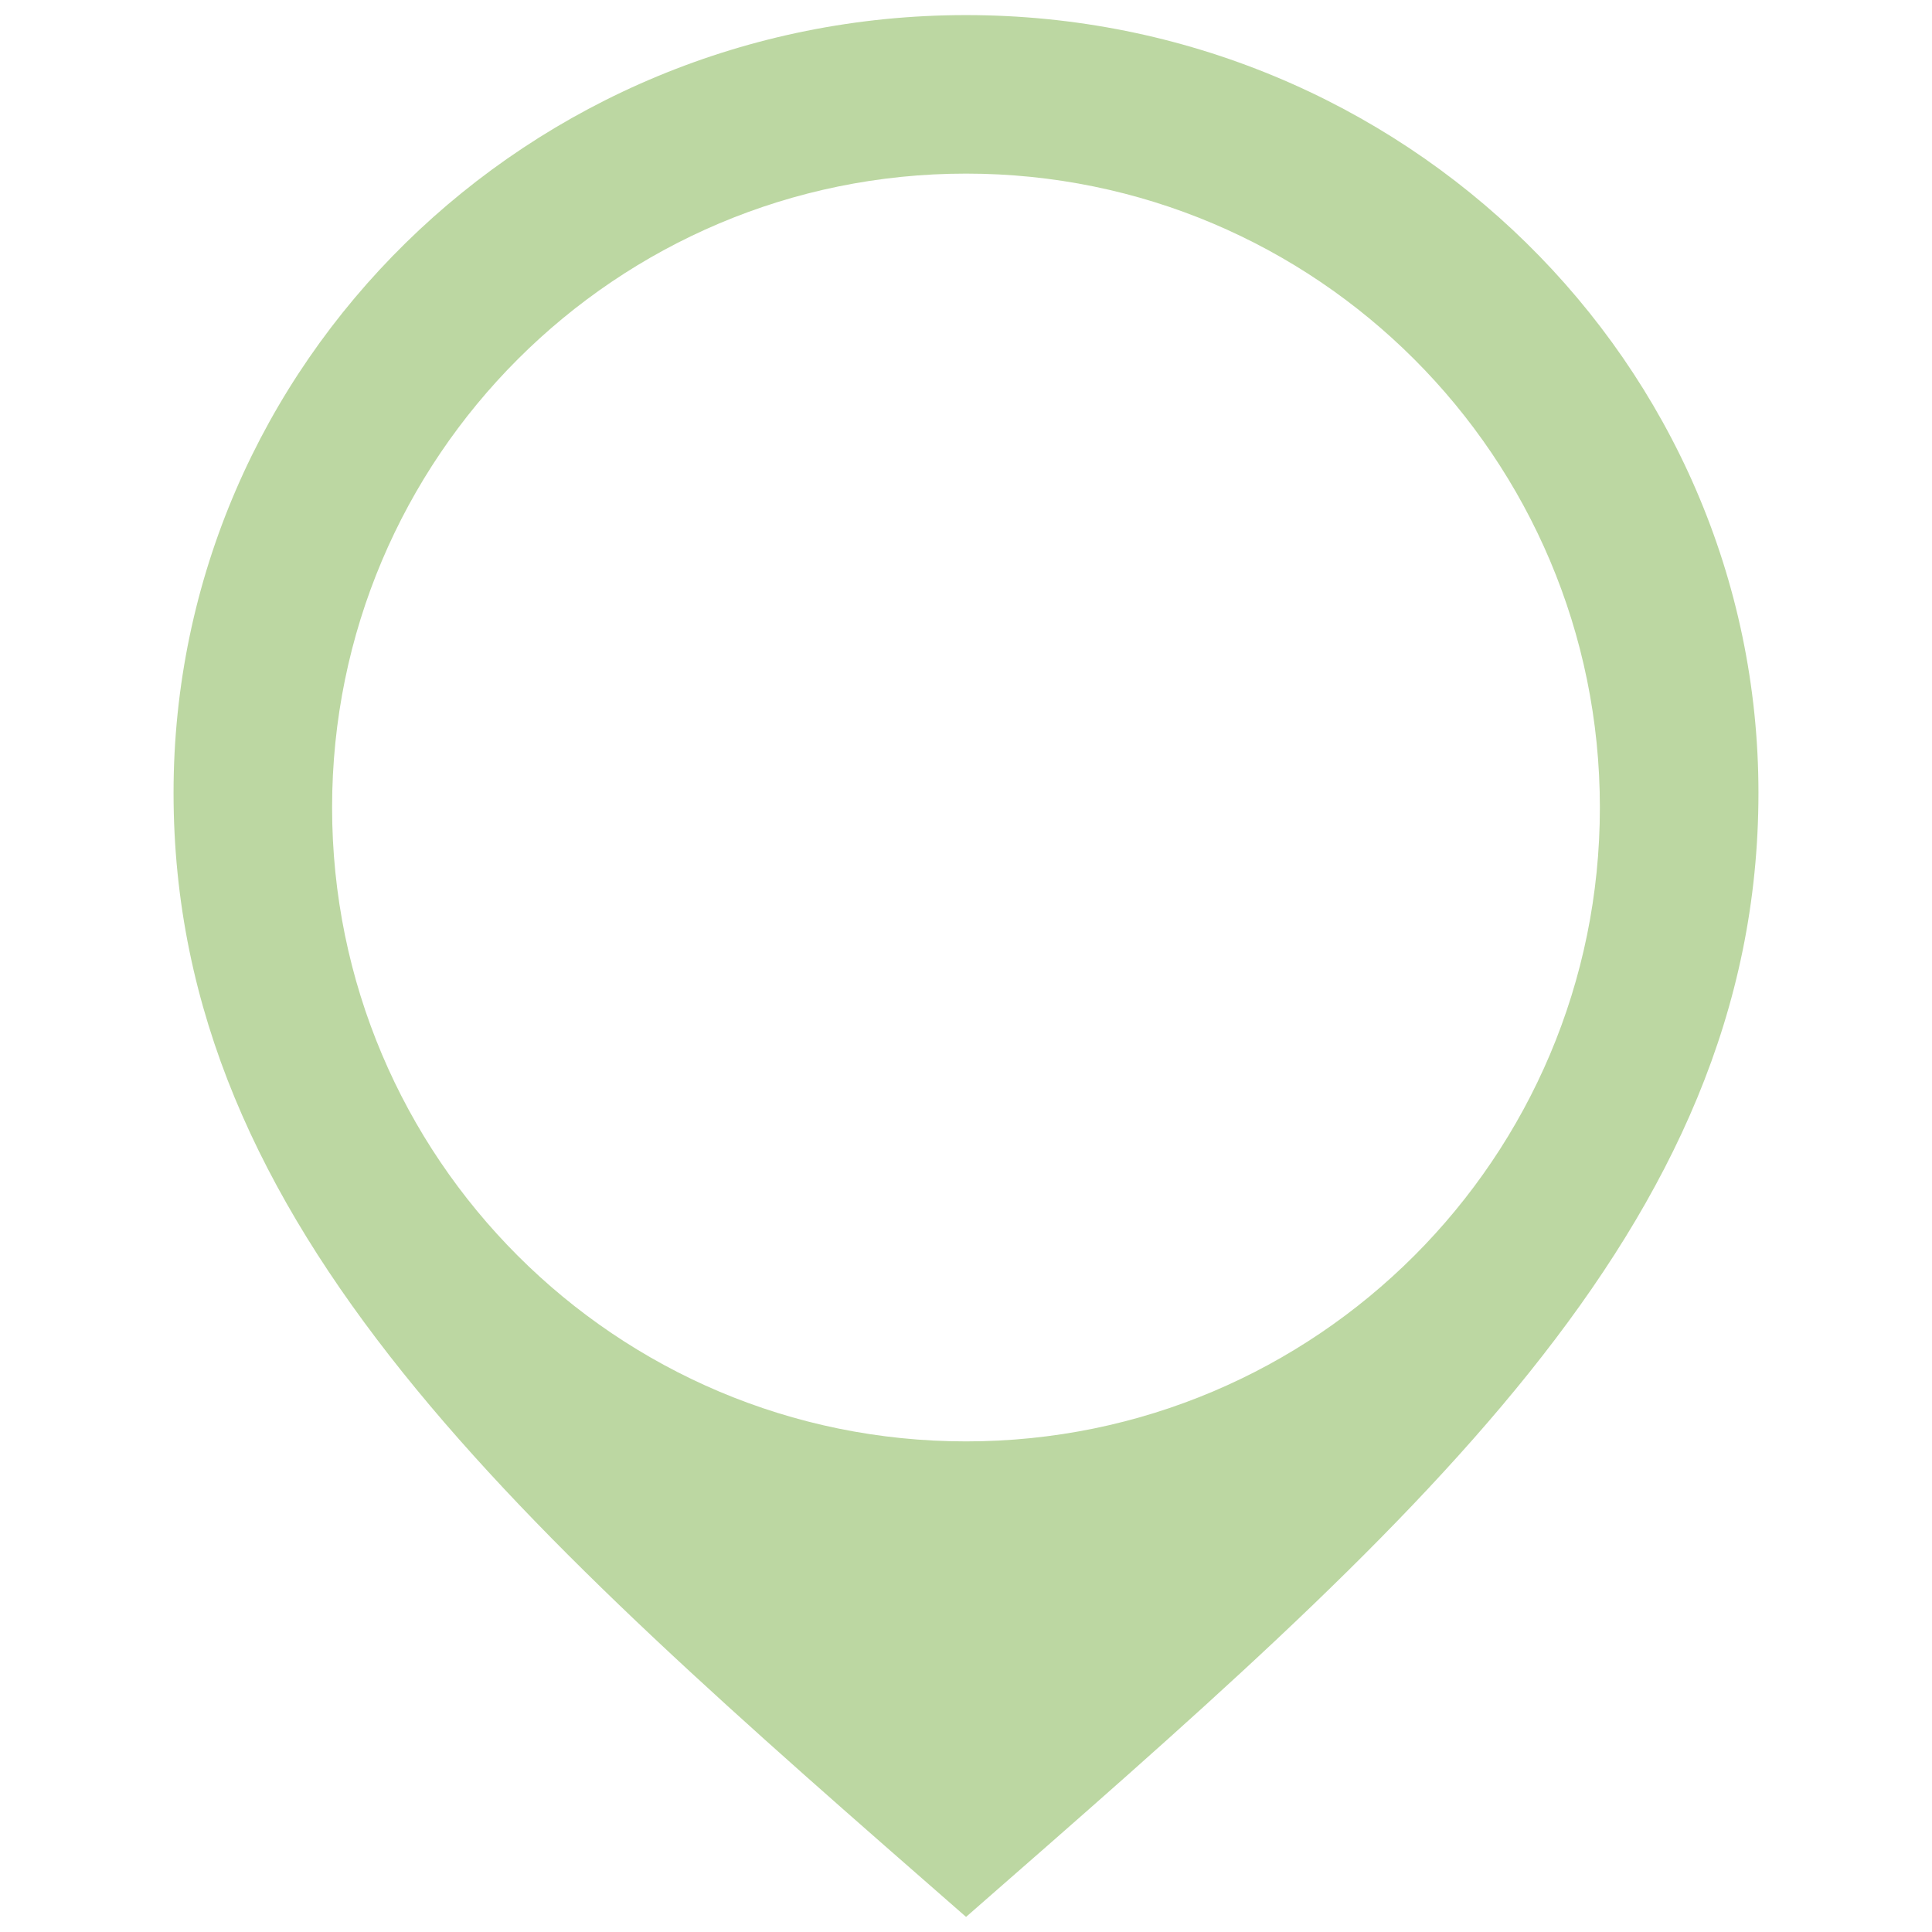 <?xml version="1.0" encoding="utf-8"?>
<!-- Generator: Adobe Illustrator 15.0.2, SVG Export Plug-In . SVG Version: 6.00 Build 0)  -->
<!DOCTYPE svg PUBLIC "-//W3C//DTD SVG 1.1//EN" "http://www.w3.org/Graphics/SVG/1.1/DTD/svg11.dtd">
<svg version="1.1" id="Capa_1" xmlns="http://www.w3.org/2000/svg" xmlns:xlink="http://www.w3.org/1999/xlink" x="0px" y="0px"
	 width="64px" height="64px" viewBox="0 0 64 64" enable-background="new 0 0 64 64" xml:space="preserve" fill="#bcd7a2">
<path d="M32.002,0.5C17.508,0.5,5.749,12.035,5.749,26.263c0,14.453,11.486,24.328,26.253,37.237
	c14.764-12.909,26.249-22.784,26.249-37.237C58.251,12.035,46.492,0.5,32.002,0.5 M32.002,47.748
	c-11.601,0-21.001-9.401-21.001-20.999c0-11.597,9.4-20.998,21.001-20.998c11.597,0,20.996,9.401,20.996,20.998
	C52.998,38.347,43.599,47.748,32.002,47.748"/>
</svg>

